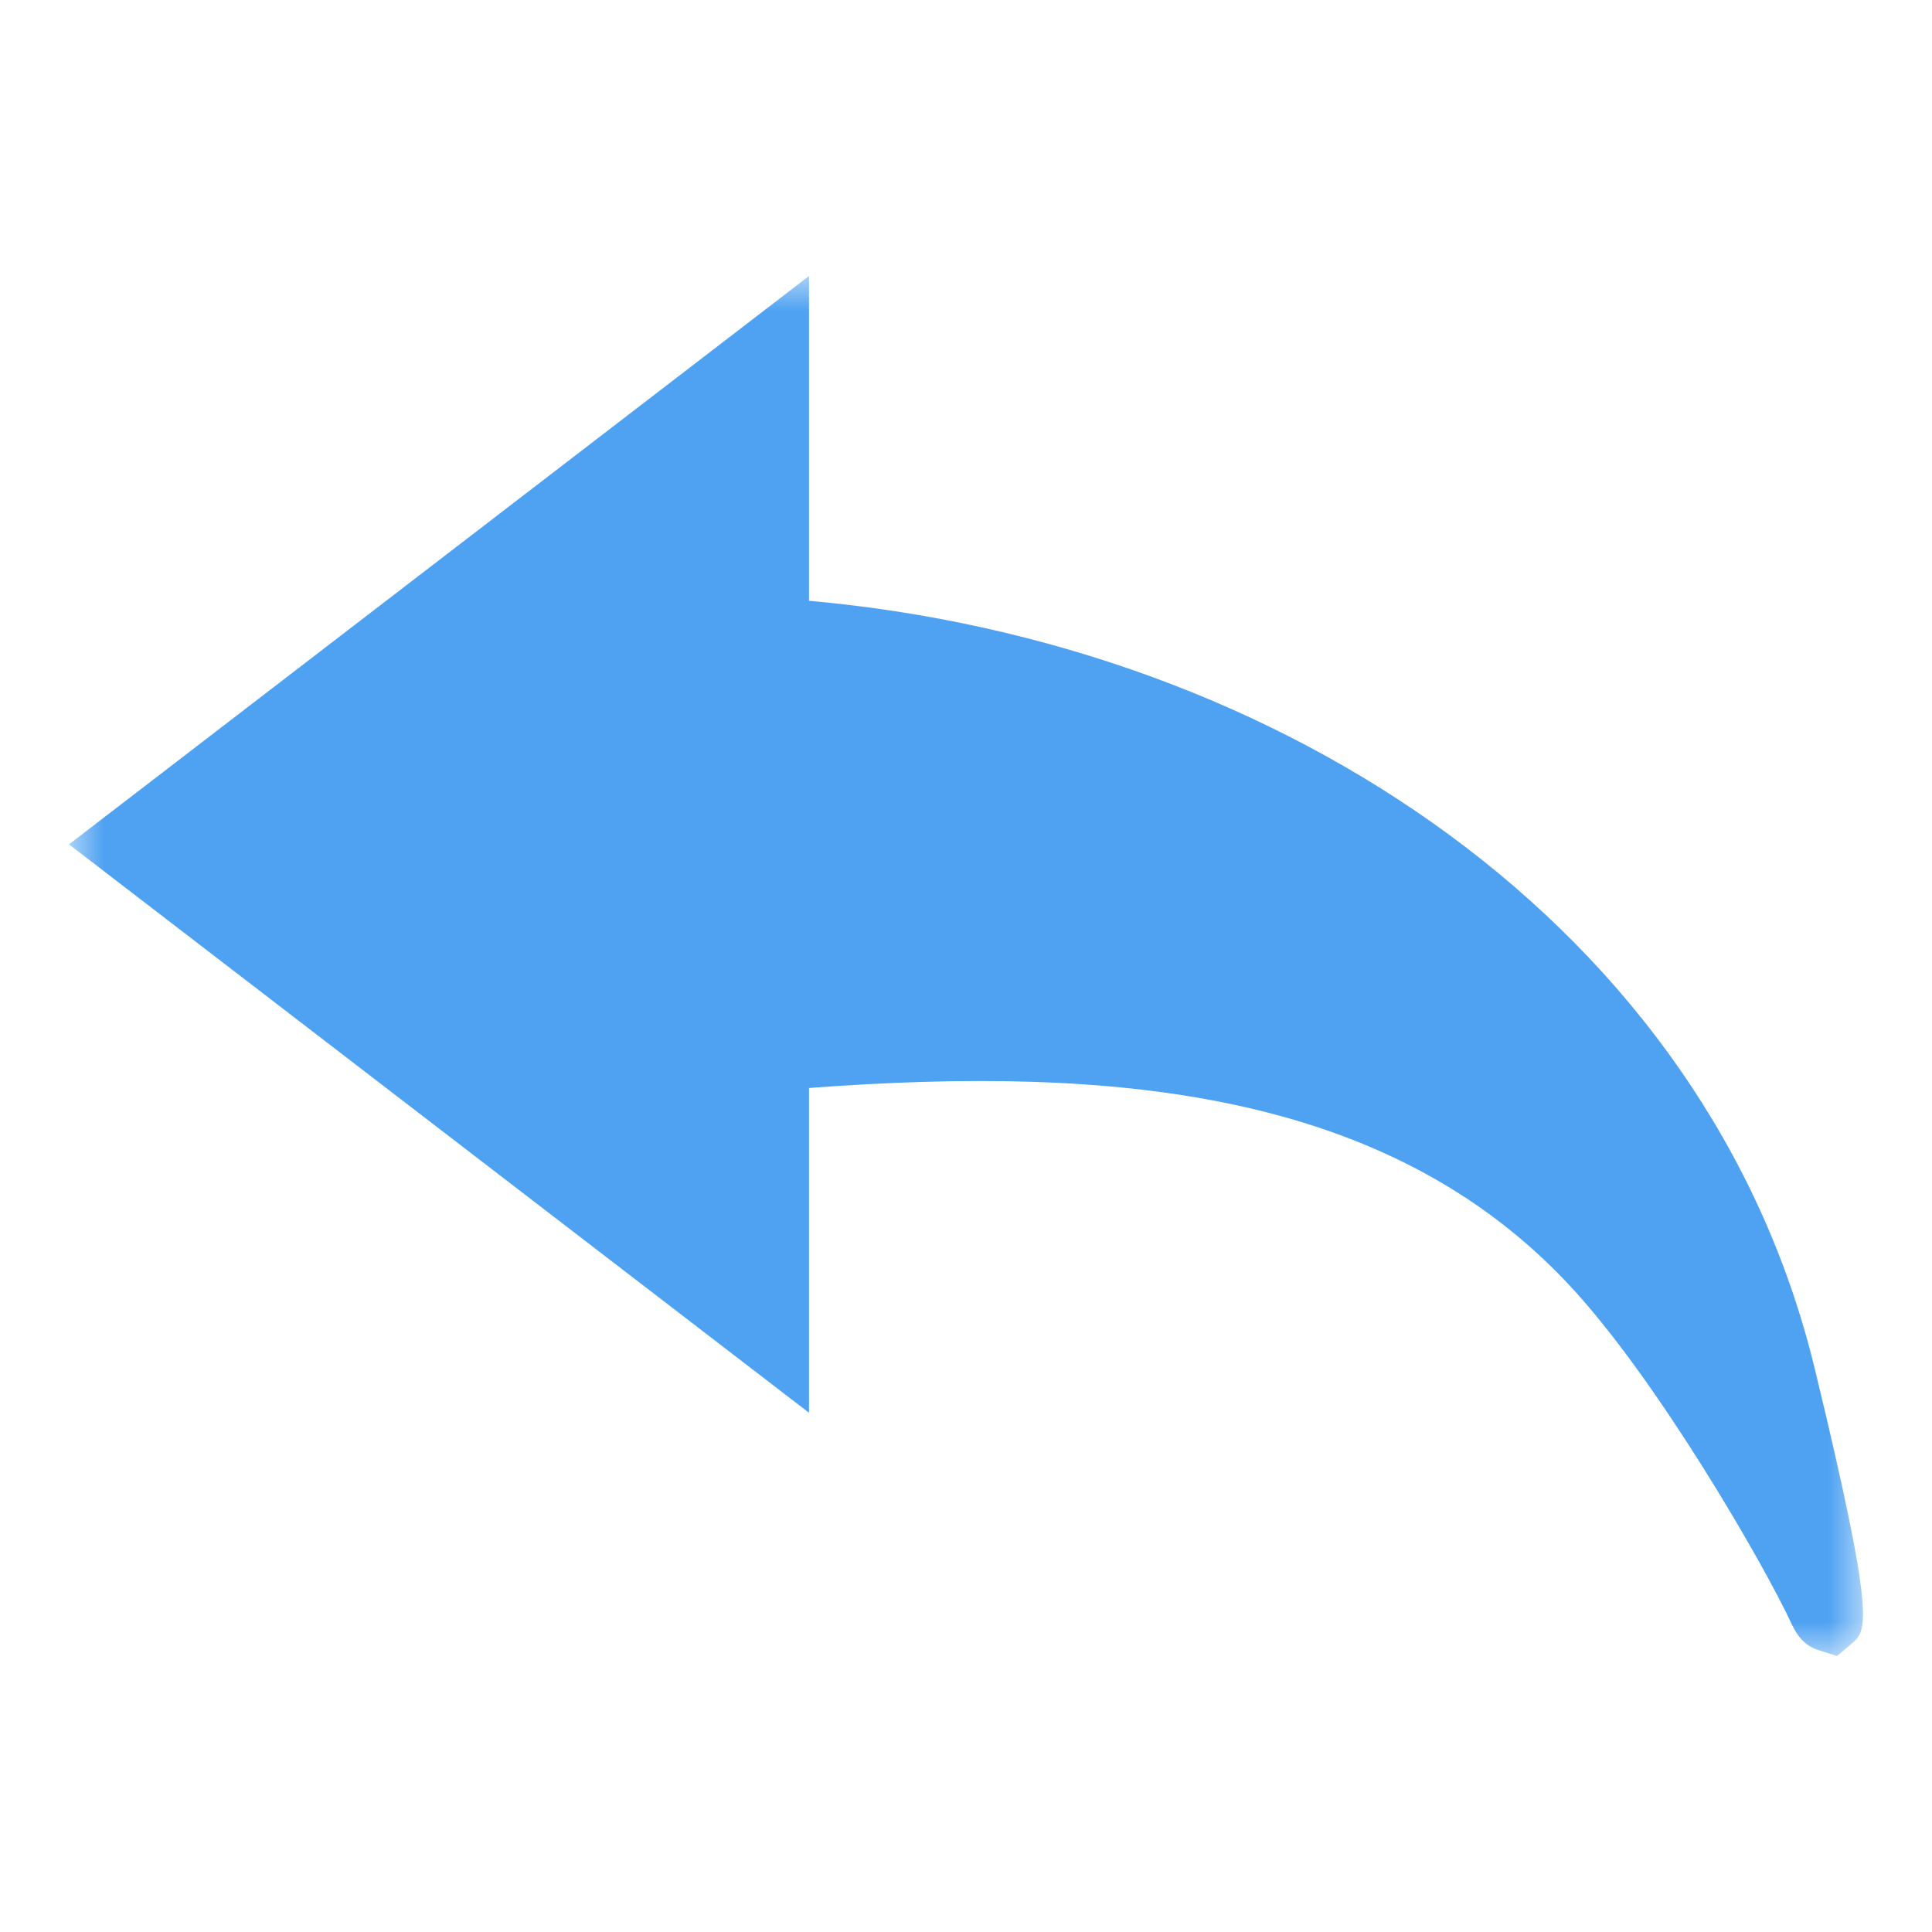 <?xml version="1.0" encoding="UTF-8"?>
<svg width="28px" height="28px" viewBox="0 0 28 28" version="1.1" xmlns="http://www.w3.org/2000/svg" xmlns:xlink="http://www.w3.org/1999/xlink">
    <!-- Generator: Sketch 51.1 (57501) - http://www.bohemiancoding.com/sketch -->
    <title>Group 8 Copy 7</title>
    <desc>Created with Sketch.</desc>
    <defs>
        <polygon id="path-1" points="0 0 26 0 26 20 0 20"></polygon>
    </defs>
    <g id="UI-规范" stroke="none" stroke-width="1" fill="none" fill-rule="evenodd">
        <g id="icon" transform="translate(-418, -472)">
            <g id="shangyibu" transform="translate(419, 476)">
                <mask id="mask-2" fill="white">
                    <use xlink:href="#path-1"></use>
                </mask>
                <g id="Clip-2"></g>
                <path d="M25.624,20 L25.835,19.821 C26.058,19.632 26.193,19.518 25.299,15.829 C23.75,9.444 17.605,5.323 10.725,4.707 L10.725,0 L0,8.237 L10.725,16.475 L10.725,11.768 C15.183,11.434 19.102,11.818 21.724,14.604 C23.019,15.98 24.58,18.706 24.953,19.509 C25.006,19.622 25.104,19.831 25.339,19.91 L25.624,20 Z" id="Fill-1" fill="#4FA2F1" mask="url(#mask-2)"></path>
            </g>
        </g>
    </g>
</svg>
